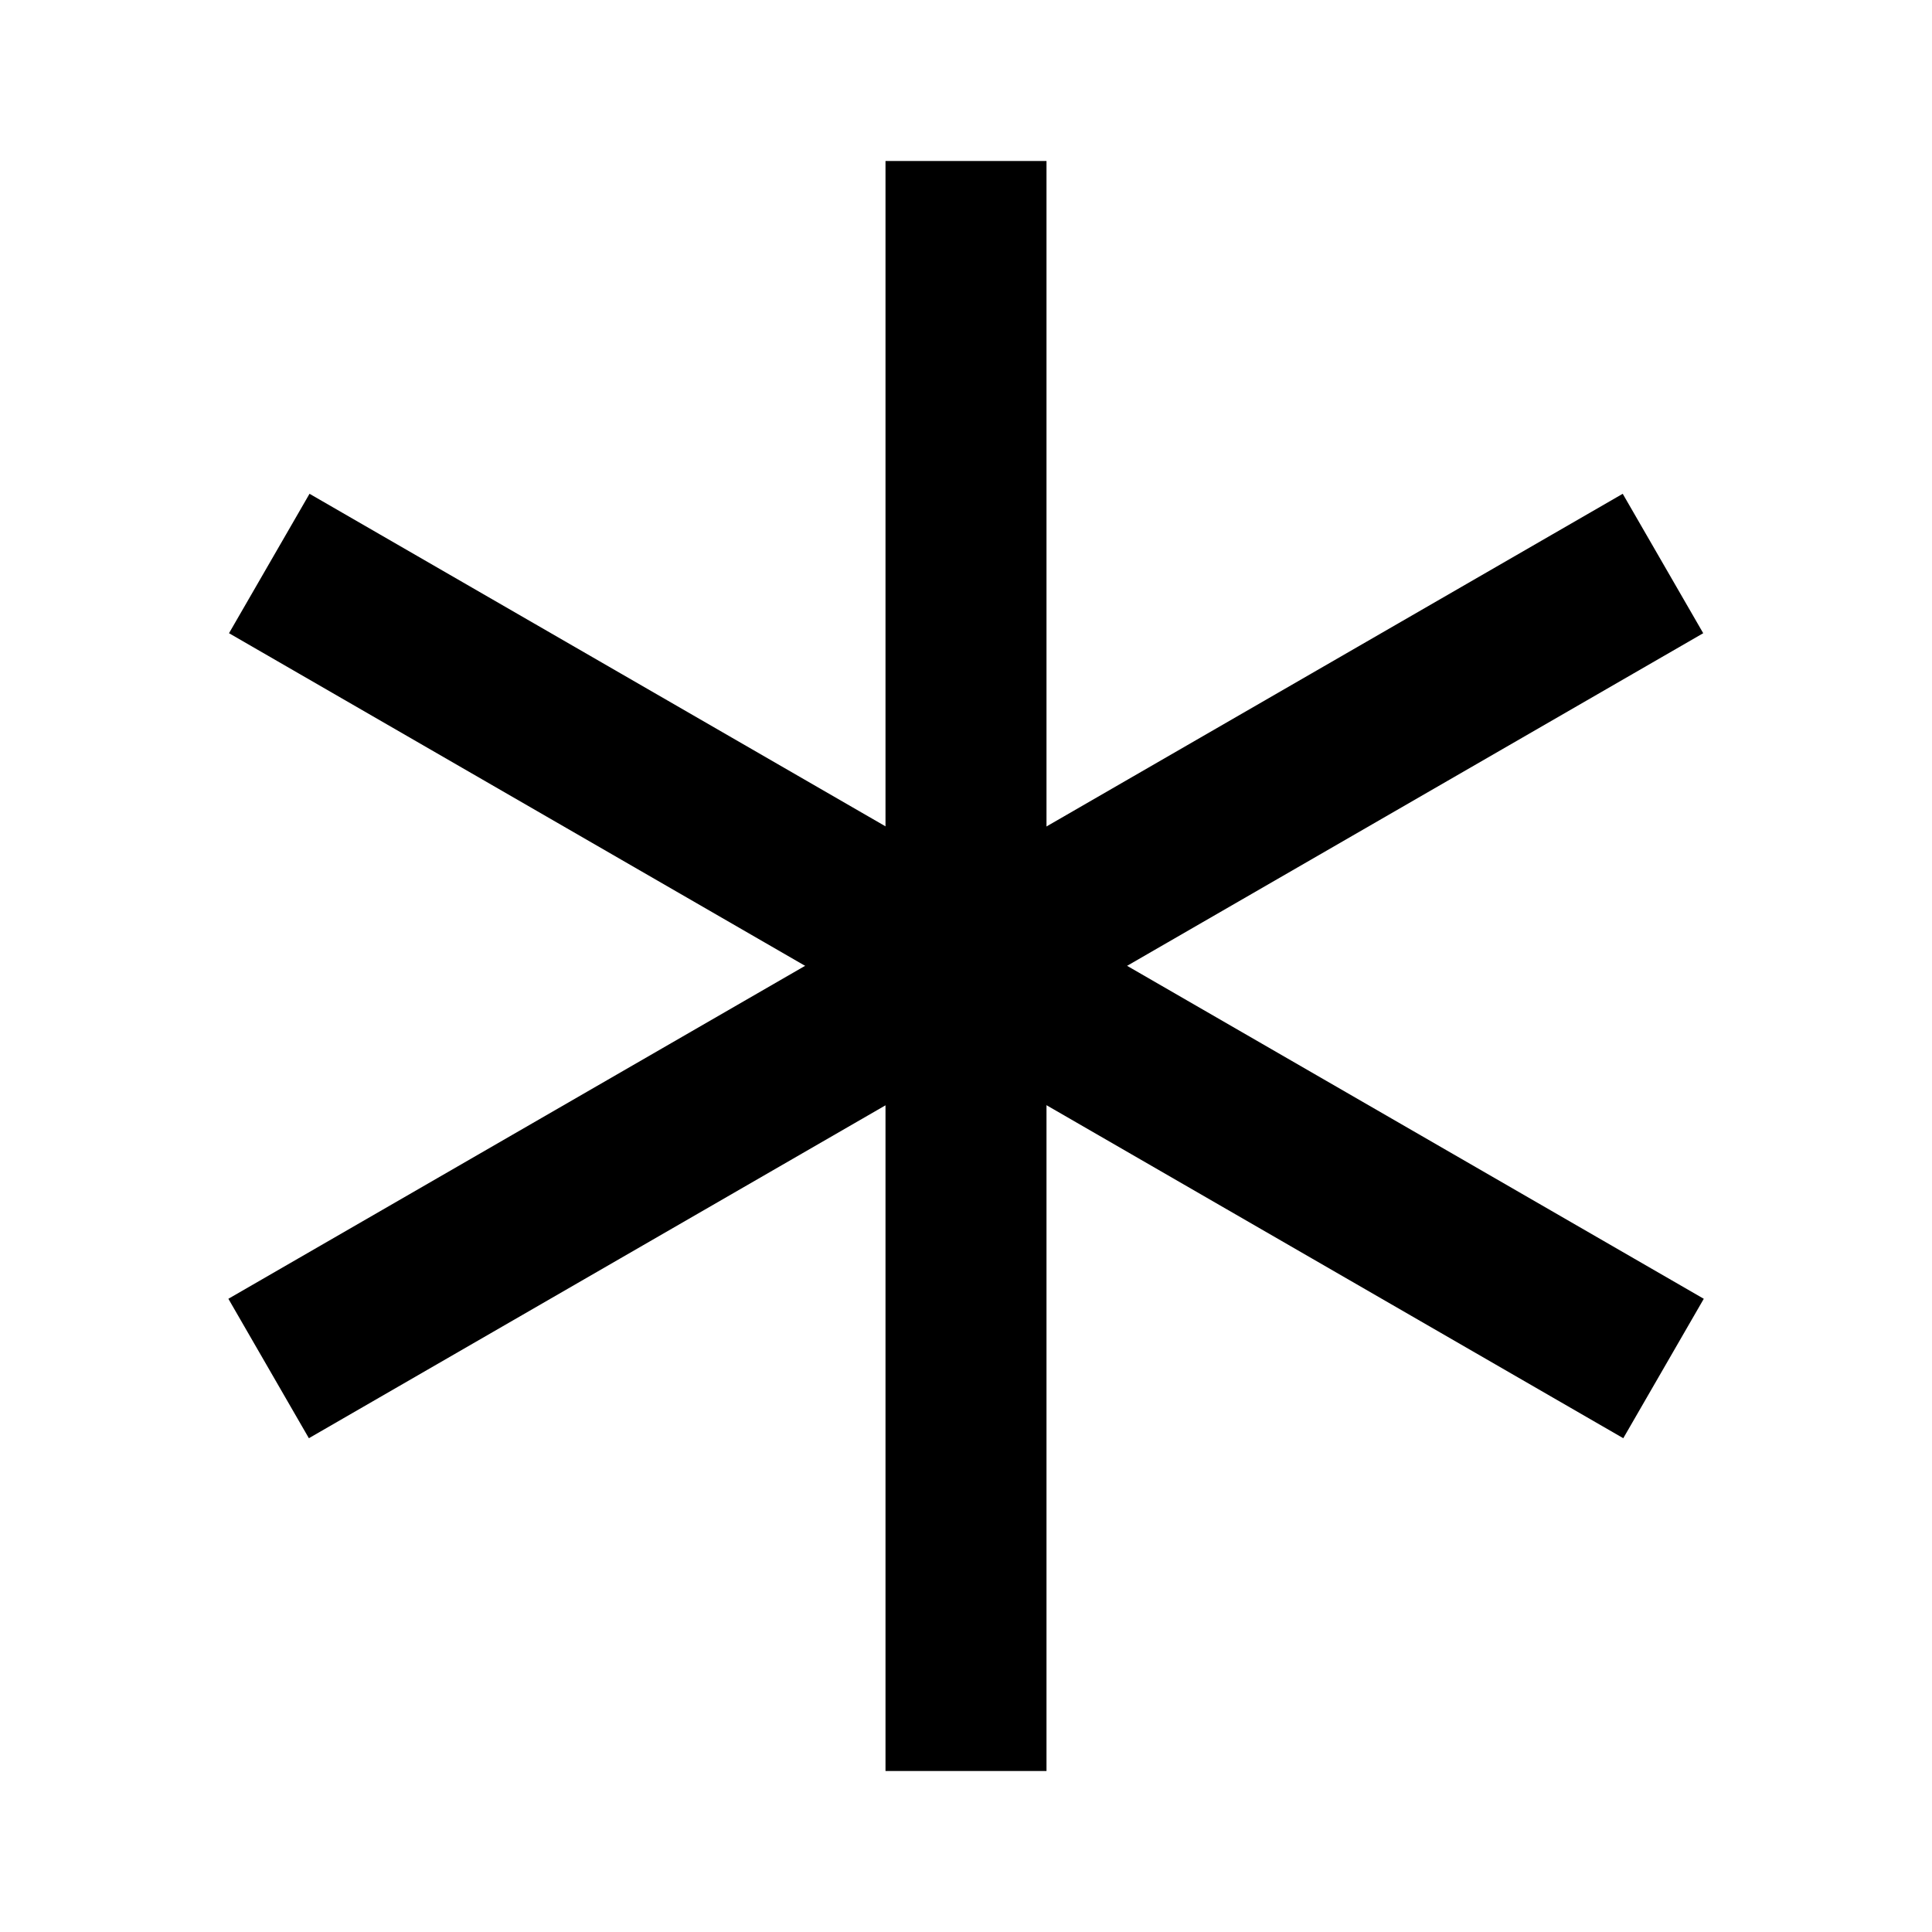 <svg width="24" height="24" viewBox="0 0 24 24" fill="none" xmlns="http://www.w3.org/2000/svg">
<path d="M12 3V21" stroke="black" stroke-width="2" stroke-linecap="square"/>
<path d="M4.211 7.5L19.799 16.5" stroke="black" stroke-width="2" stroke-linecap="square"/>
<path d="M4.203 16.5L19.792 7.5" stroke="black" stroke-width="2" stroke-linecap="square"/>
</svg>
